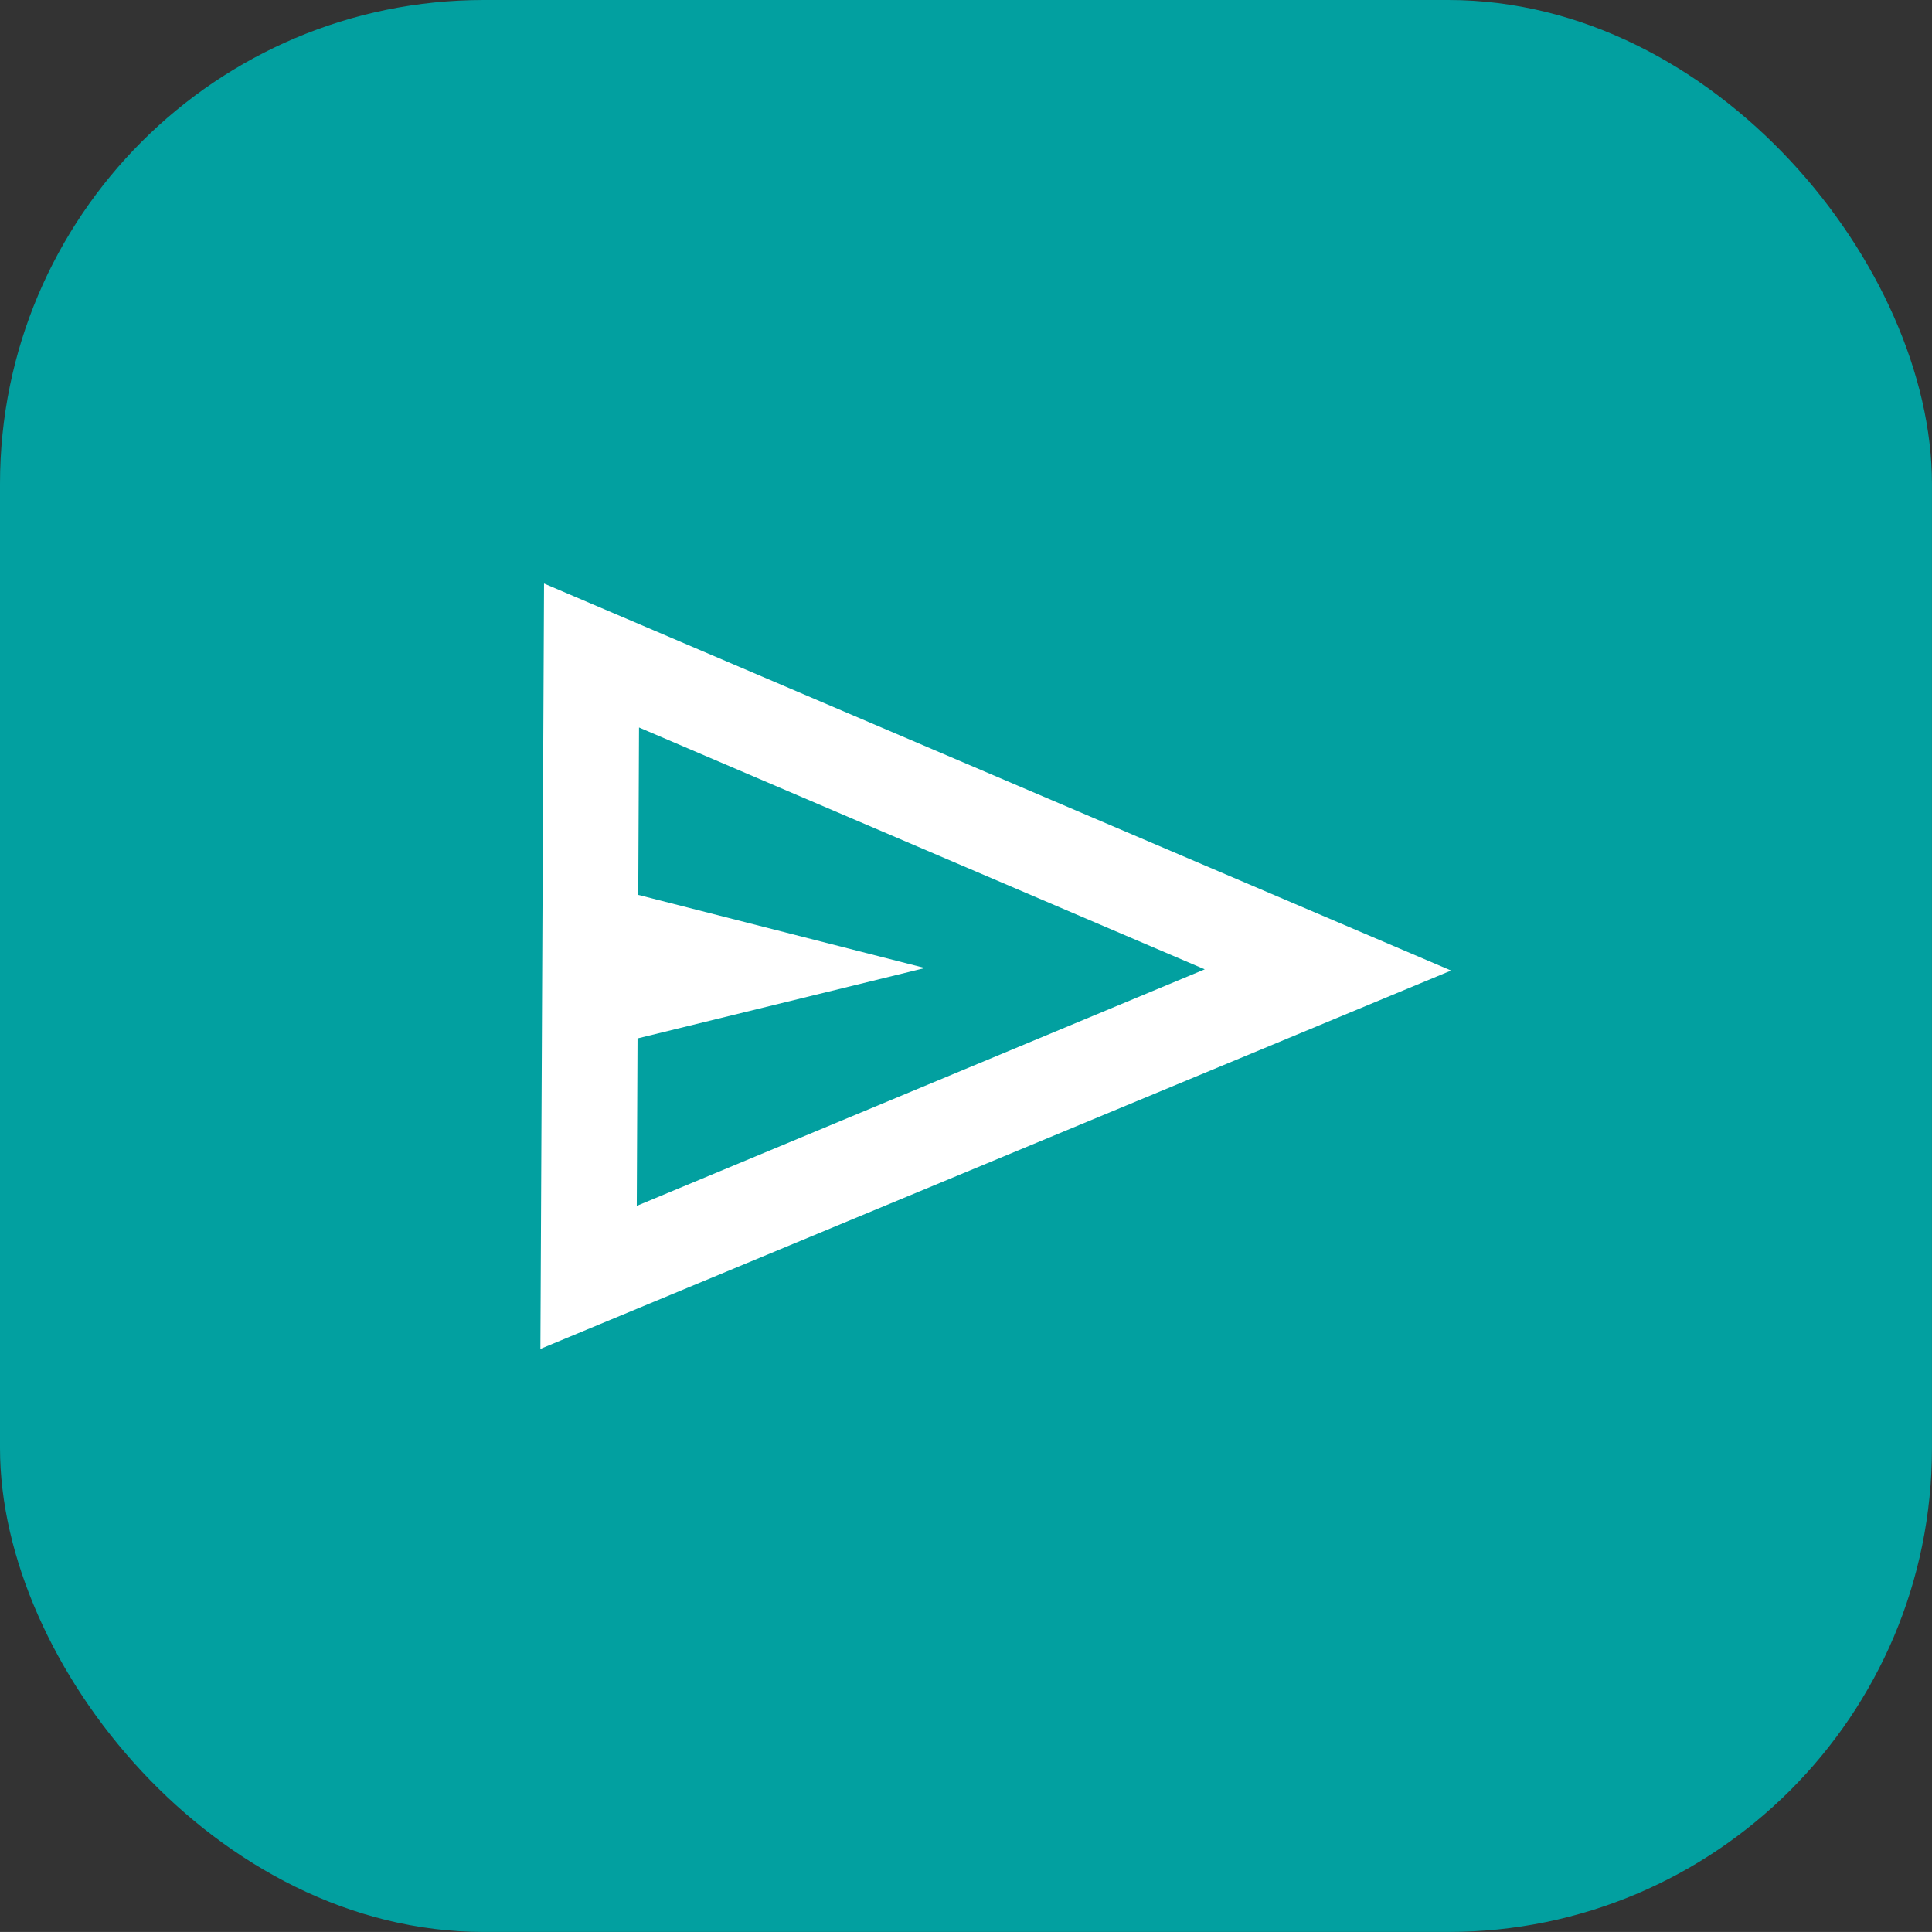 <svg width="53.027" height="53.026" viewBox="0 0 53.027 53.026" fill="none" xmlns="http://www.w3.org/2000/svg" xmlns:xlink="http://www.w3.org/1999/xlink">
	<rect x="0" y="0" width="53.027" height="53.026" fill="#333333" stroke="none"/>
	<desc>
			Created with Pixso.
	</desc>
	<defs/>
	<rect id="Rectangle 12317" rx="13.277" width="53.026" height="53.026" fill="#02A0A0" fill-opacity="1"/>
	<path id="Vector" d="M14.832 37.023L14.932 16.016L39.828 26.638L14.832 37.023ZM17.477 33.097L33.066 26.605L17.539 19.967L17.518 24.562L25.385 26.569L17.498 28.501L17.477 33.097Z" fill="#FFFFFF" fill-opacity="1" fill-rule="nonzero"/>
</svg>
